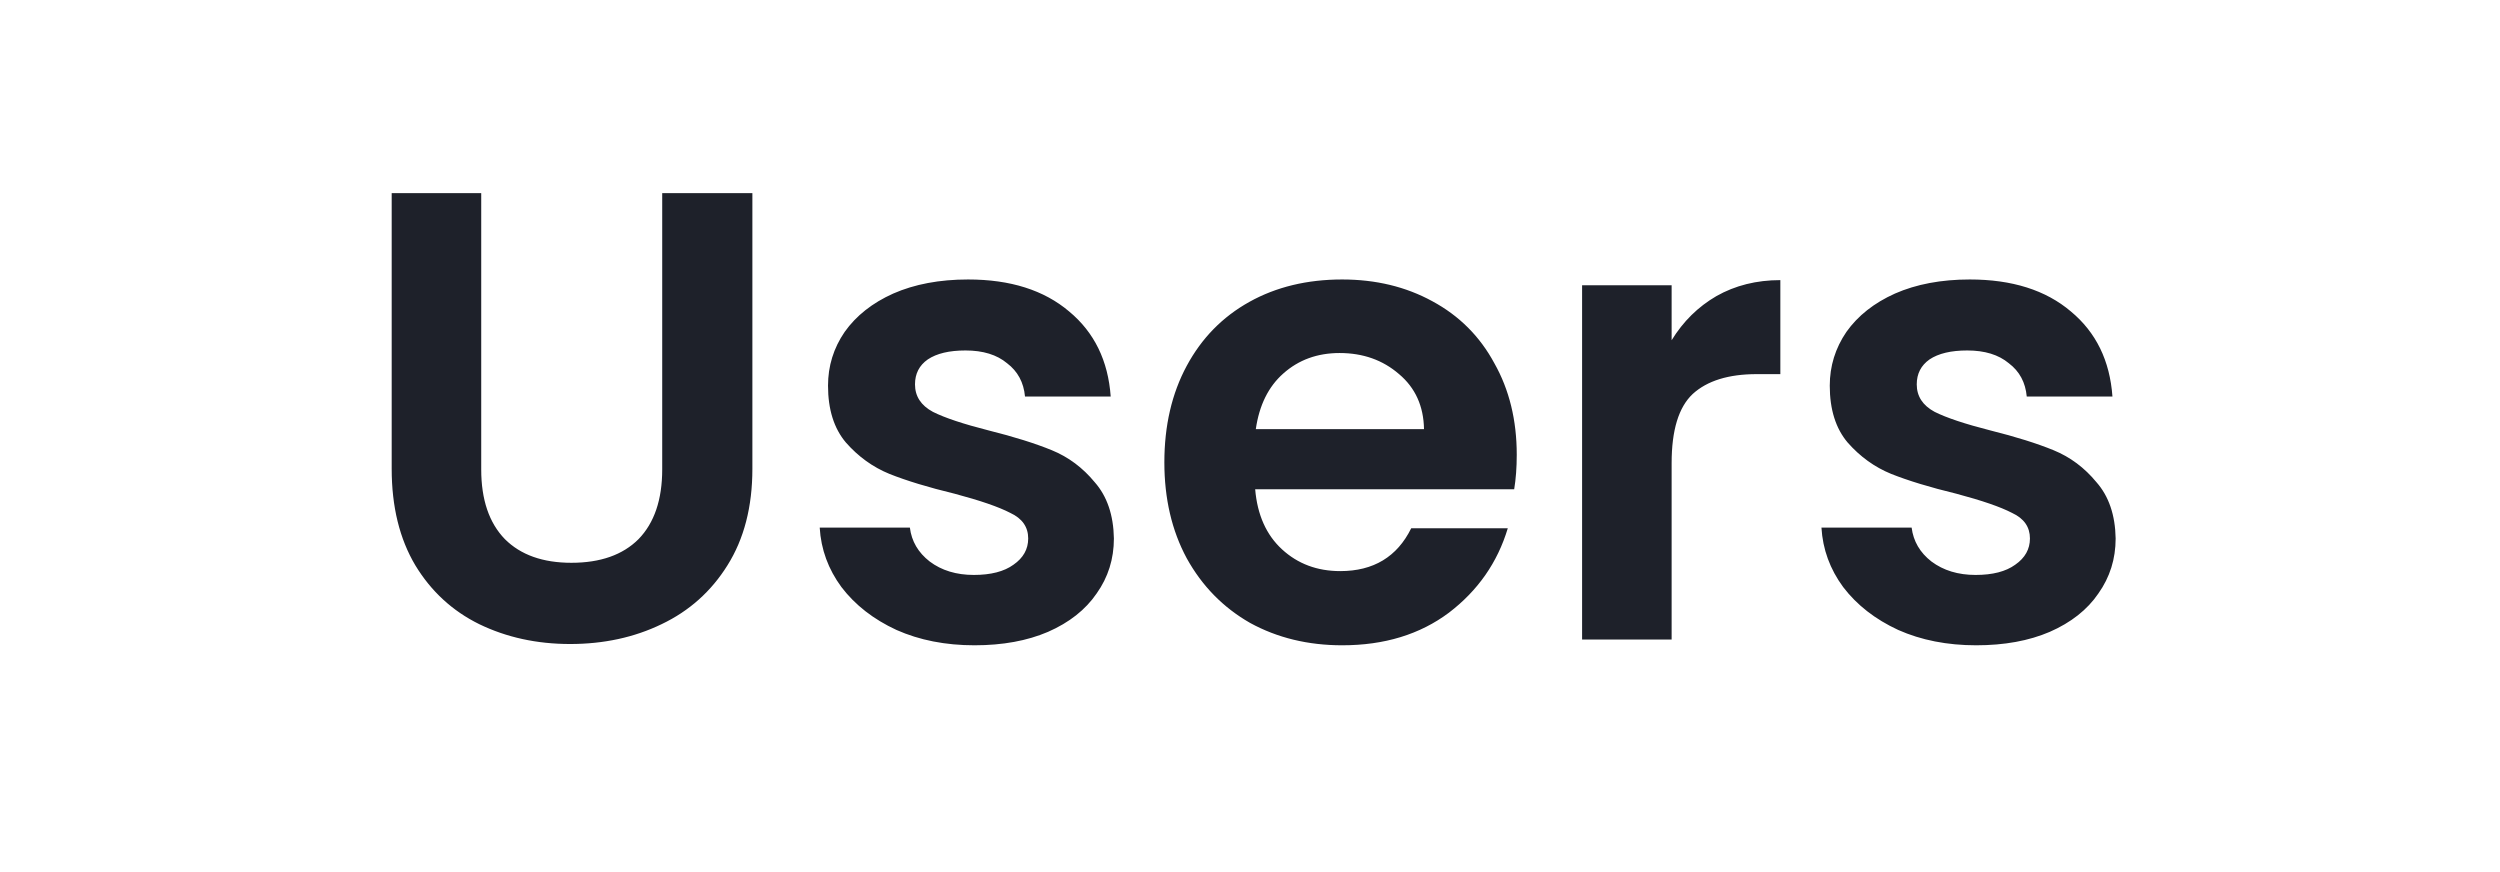 <svg width="43" height="15" viewBox="0 0 43 15" fill="none" xmlns="http://www.w3.org/2000/svg">
<rect width="43" height="15" fill="white"/>
<path d="M8.277 3.322V8.074C8.277 8.595 8.413 8.994 8.684 9.273C8.955 9.544 9.337 9.68 9.828 9.68C10.327 9.68 10.712 9.544 10.983 9.273C11.254 8.994 11.39 8.595 11.39 8.074V3.322H12.941V8.063C12.941 8.716 12.798 9.269 12.512 9.724C12.233 10.171 11.856 10.509 11.379 10.736C10.91 10.963 10.385 11.077 9.806 11.077C9.234 11.077 8.713 10.963 8.244 10.736C7.782 10.509 7.415 10.171 7.144 9.724C6.873 9.269 6.737 8.716 6.737 8.063V3.322H8.277ZM16.761 11.099C16.262 11.099 15.815 11.011 15.419 10.835C15.023 10.652 14.708 10.406 14.473 10.098C14.246 9.79 14.121 9.449 14.099 9.075H15.65C15.679 9.31 15.793 9.504 15.991 9.658C16.196 9.812 16.449 9.889 16.75 9.889C17.043 9.889 17.271 9.83 17.432 9.713C17.601 9.596 17.685 9.445 17.685 9.262C17.685 9.064 17.582 8.917 17.377 8.822C17.179 8.719 16.86 8.609 16.42 8.492C15.965 8.382 15.591 8.268 15.298 8.151C15.012 8.034 14.763 7.854 14.55 7.612C14.345 7.37 14.242 7.044 14.242 6.633C14.242 6.296 14.337 5.988 14.528 5.709C14.726 5.43 15.005 5.21 15.364 5.049C15.731 4.888 16.16 4.807 16.651 4.807C17.377 4.807 17.956 4.99 18.389 5.357C18.822 5.716 19.06 6.204 19.104 6.82H17.63C17.608 6.578 17.505 6.387 17.322 6.248C17.146 6.101 16.908 6.028 16.607 6.028C16.328 6.028 16.112 6.079 15.958 6.182C15.811 6.285 15.738 6.428 15.738 6.611C15.738 6.816 15.841 6.974 16.046 7.084C16.251 7.187 16.57 7.293 17.003 7.403C17.443 7.513 17.806 7.627 18.092 7.744C18.378 7.861 18.624 8.045 18.829 8.294C19.042 8.536 19.152 8.859 19.159 9.262C19.159 9.614 19.06 9.929 18.862 10.208C18.671 10.487 18.393 10.707 18.026 10.868C17.667 11.022 17.245 11.099 16.761 11.099ZM26.088 7.821C26.088 8.041 26.073 8.239 26.044 8.415H21.589C21.626 8.855 21.78 9.2 22.051 9.449C22.322 9.698 22.656 9.823 23.052 9.823C23.624 9.823 24.031 9.577 24.273 9.086H25.934C25.758 9.673 25.421 10.157 24.922 10.538C24.423 10.912 23.811 11.099 23.085 11.099C22.498 11.099 21.97 10.971 21.501 10.714C21.039 10.45 20.676 10.08 20.412 9.603C20.155 9.126 20.027 8.576 20.027 7.953C20.027 7.322 20.155 6.769 20.412 6.292C20.669 5.815 21.028 5.449 21.49 5.192C21.952 4.935 22.484 4.807 23.085 4.807C23.664 4.807 24.181 4.932 24.636 5.181C25.098 5.43 25.454 5.786 25.703 6.248C25.96 6.703 26.088 7.227 26.088 7.821ZM24.493 7.381C24.486 6.985 24.343 6.67 24.064 6.435C23.785 6.193 23.444 6.072 23.041 6.072C22.66 6.072 22.337 6.189 22.073 6.424C21.816 6.651 21.659 6.97 21.6 7.381H24.493ZM28.752 5.852C28.95 5.529 29.207 5.276 29.522 5.093C29.845 4.91 30.212 4.818 30.622 4.818V6.435H30.215C29.731 6.435 29.364 6.549 29.115 6.776C28.873 7.003 28.752 7.399 28.752 7.964V11H27.212V4.906H28.752V5.852ZM33.991 11.099C33.493 11.099 33.045 11.011 32.649 10.835C32.253 10.652 31.938 10.406 31.703 10.098C31.476 9.79 31.351 9.449 31.329 9.075H32.88C32.91 9.31 33.023 9.504 33.221 9.658C33.427 9.812 33.68 9.889 33.98 9.889C34.274 9.889 34.501 9.83 34.662 9.713C34.831 9.596 34.915 9.445 34.915 9.262C34.915 9.064 34.813 8.917 34.607 8.822C34.409 8.719 34.09 8.609 33.65 8.492C33.196 8.382 32.822 8.268 32.528 8.151C32.242 8.034 31.993 7.854 31.78 7.612C31.575 7.37 31.472 7.044 31.472 6.633C31.472 6.296 31.568 5.988 31.758 5.709C31.956 5.43 32.235 5.21 32.594 5.049C32.961 4.888 33.39 4.807 33.881 4.807C34.607 4.807 35.187 4.99 35.619 5.357C36.052 5.716 36.29 6.204 36.334 6.82H34.86C34.838 6.578 34.736 6.387 34.552 6.248C34.376 6.101 34.138 6.028 33.837 6.028C33.559 6.028 33.342 6.079 33.188 6.182C33.042 6.285 32.968 6.428 32.968 6.611C32.968 6.816 33.071 6.974 33.276 7.084C33.482 7.187 33.801 7.293 34.233 7.403C34.673 7.513 35.036 7.627 35.322 7.744C35.608 7.861 35.854 8.045 36.059 8.294C36.272 8.536 36.382 8.859 36.389 9.262C36.389 9.614 36.29 9.929 36.092 10.208C35.902 10.487 35.623 10.707 35.256 10.868C34.897 11.022 34.475 11.099 33.991 11.099Z" fill="#1E212A"/>
</svg>
